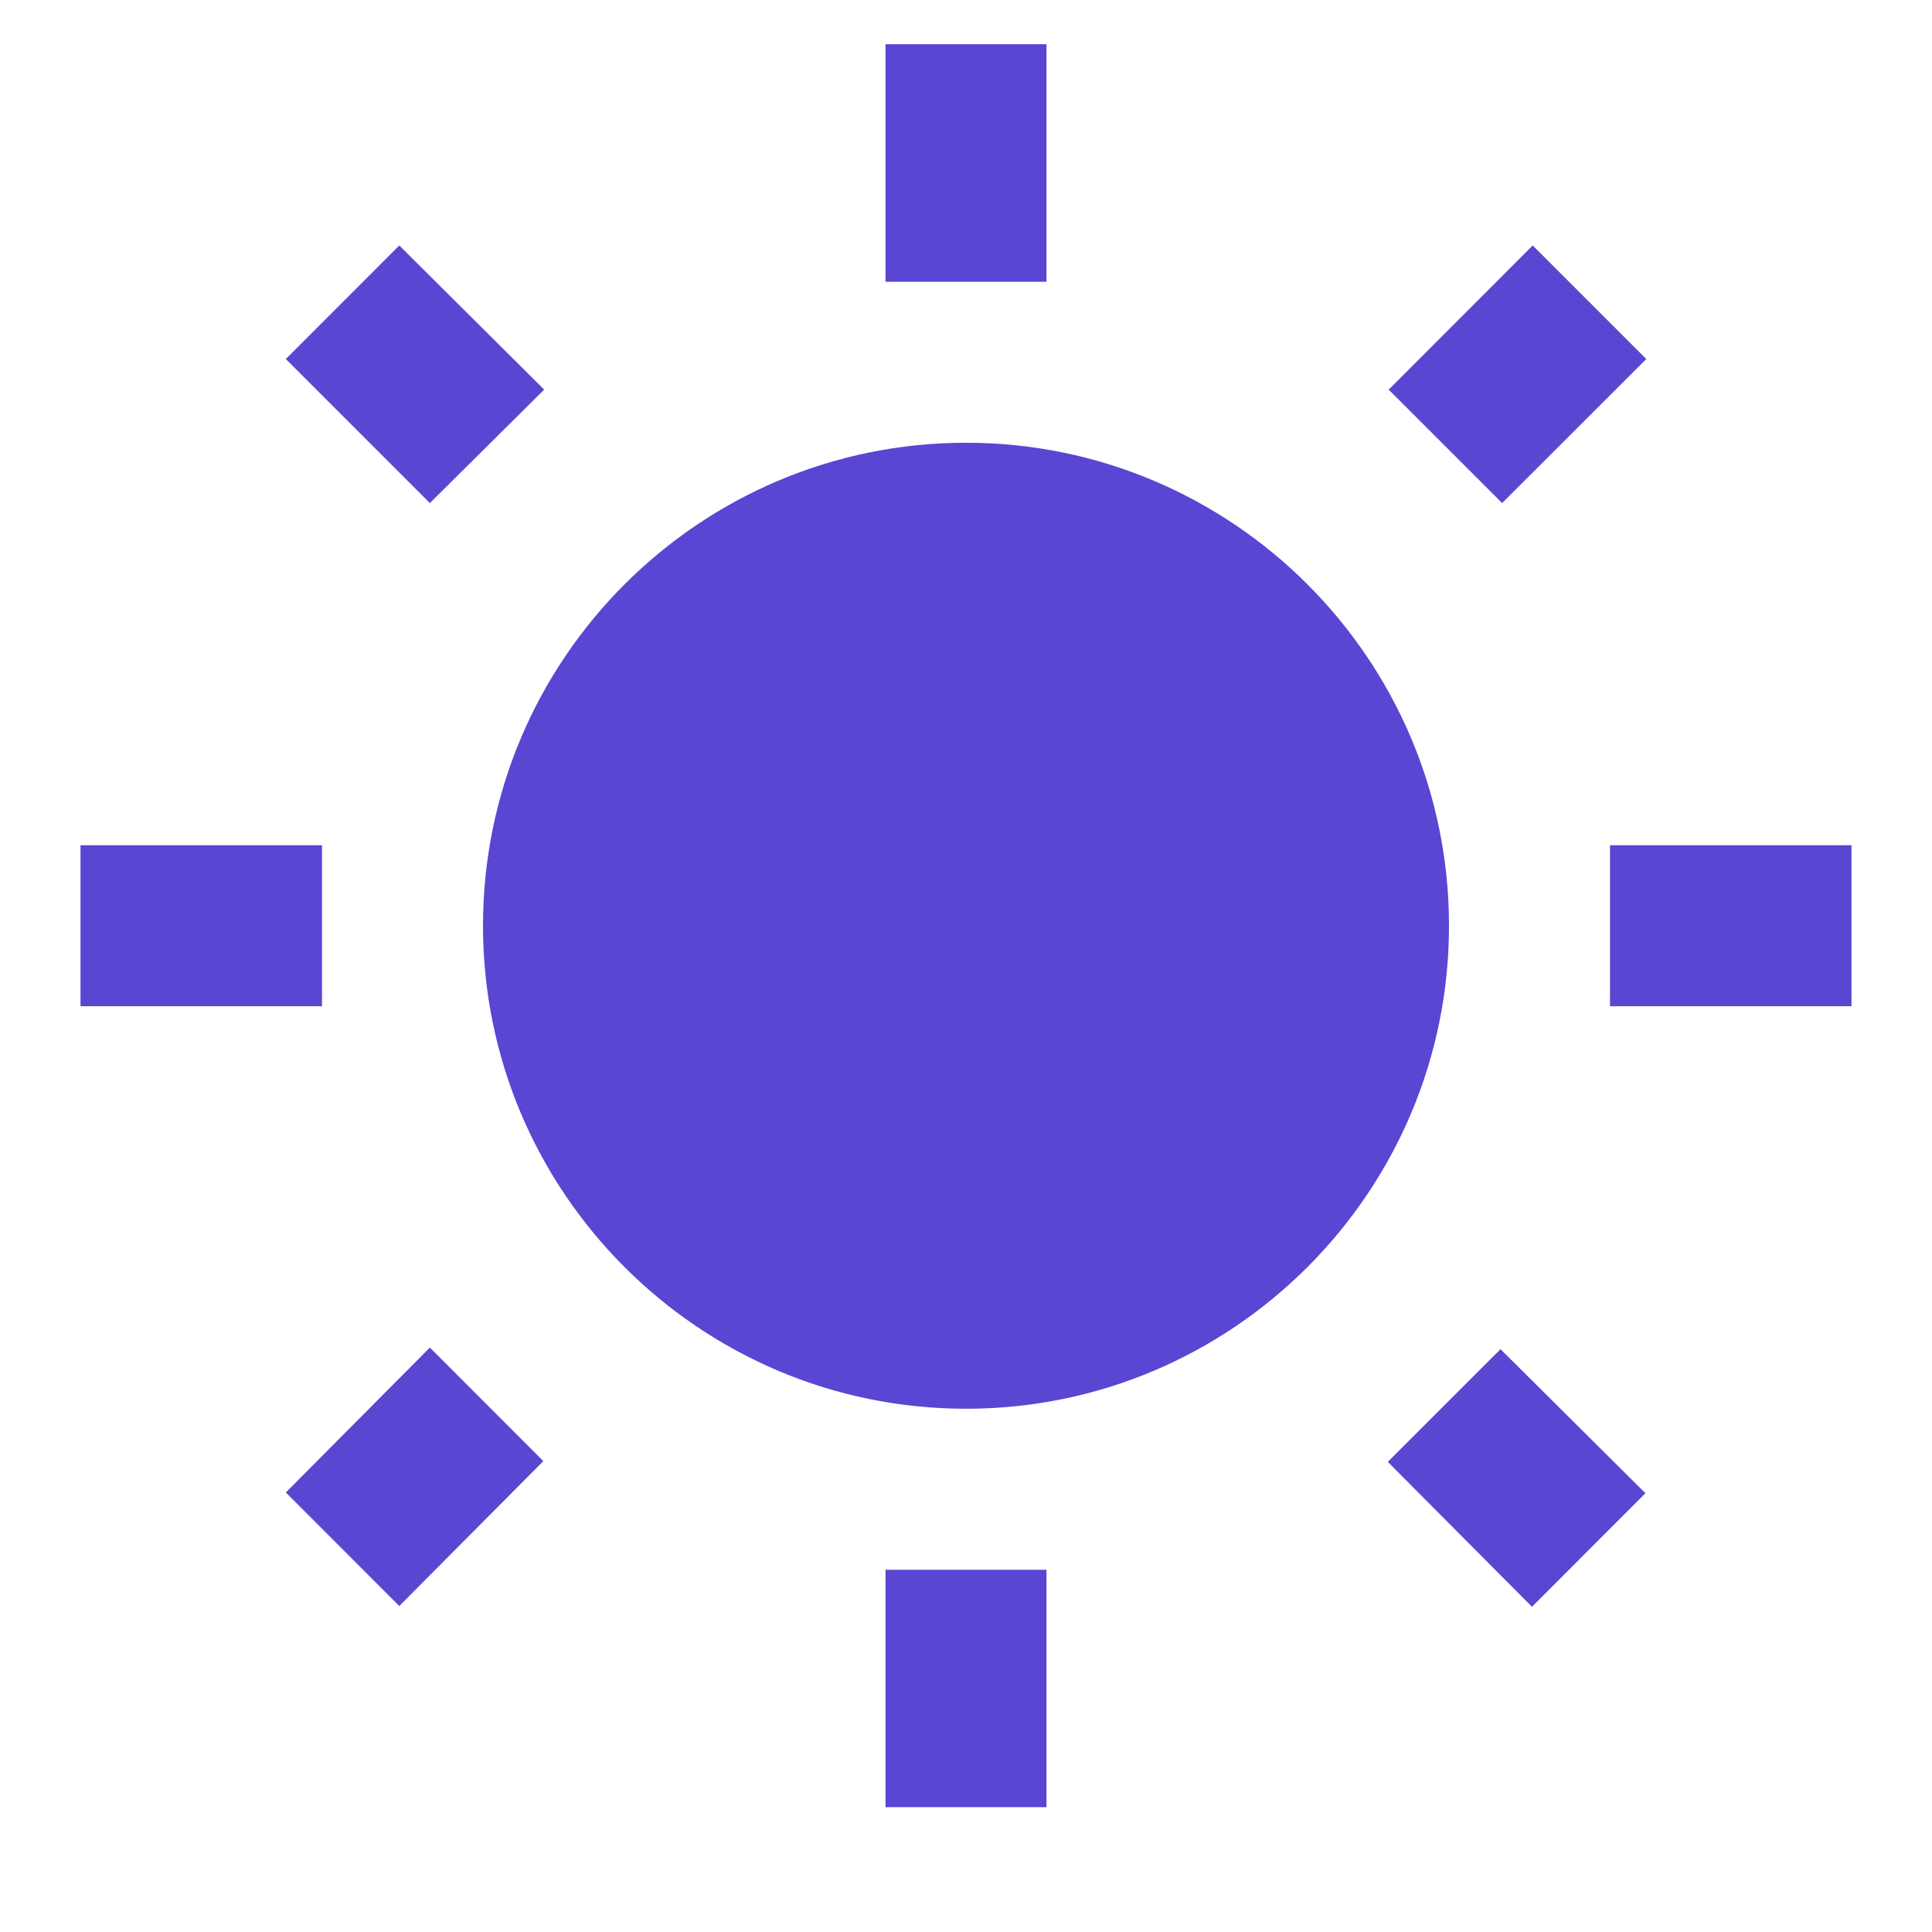 <svg width="18" height="18" viewBox="0 0 18 18" fill="none" xmlns="http://www.w3.org/2000/svg">
<path d="M5.07 3.63L3.72 2.287L2.663 3.345L4.005 4.687L5.07 3.63ZM3 7.875H0.75V9.375H3V7.875ZM9.75 0.412H8.25V2.625H9.75V0.412ZM15.338 3.345L14.28 2.287L12.938 3.63L13.995 4.687L15.338 3.345ZM12.93 13.62L14.273 14.97L15.33 13.912L13.98 12.57L12.93 13.62ZM15 7.875V9.375H17.25V7.875H15ZM9 4.125C6.518 4.125 4.5 6.142 4.5 8.625C4.5 11.107 6.518 13.125 9 13.125C11.482 13.125 13.5 11.107 13.5 8.625C13.5 6.142 11.482 4.125 9 4.125ZM8.25 16.837H9.75V14.625H8.25V16.837ZM2.663 13.905L3.72 14.963L5.062 13.613L4.005 12.555L2.663 13.905Z" fill="#5946D2"/>
</svg>
